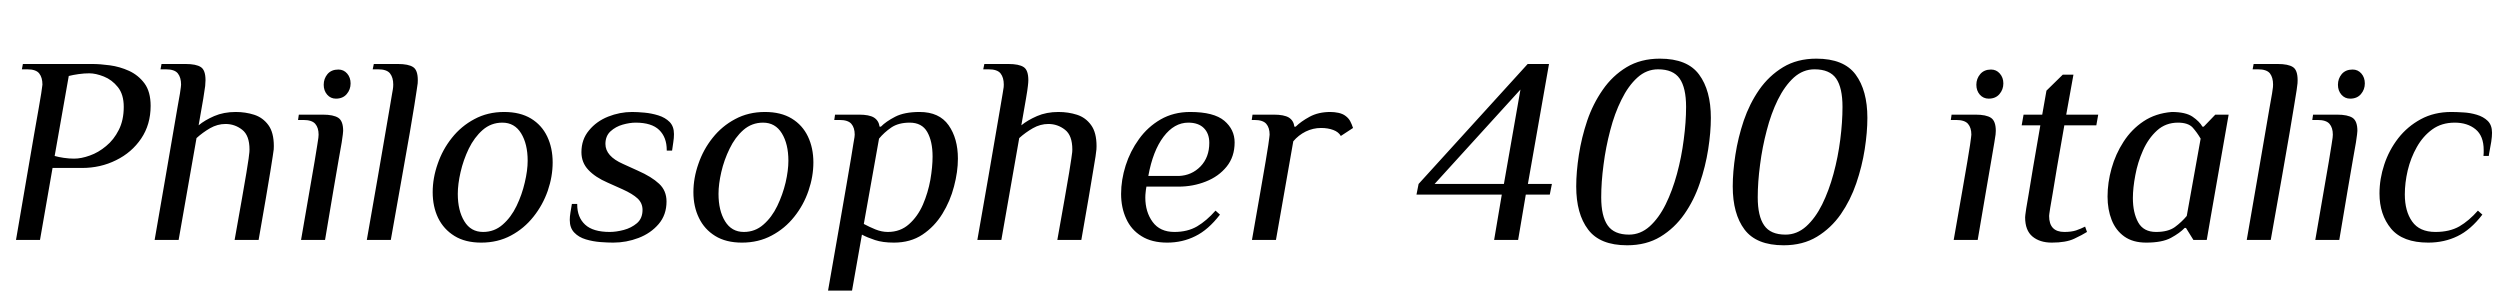 <svg xmlns="http://www.w3.org/2000/svg" xmlns:xlink="http://www.w3.org/1999/xlink" width="225.048" height="26.88"><path fill="black" d="M3.60 21.60L1.44 21.60Q2.02 18.26 2.41 15.94Q2.81 13.61 3.07 12.10Q3.34 10.58 3.49 9.71Q3.65 8.83 3.71 8.41Q3.77 7.99 3.79 7.84Q3.82 7.68 3.82 7.61L3.82 7.61Q3.82 6.98 3.53 6.61Q3.24 6.24 2.45 6.24L2.45 6.24L1.97 6.24L2.06 5.76L8.30 5.76Q9 5.76 9.89 5.88Q10.78 6.00 11.62 6.38Q12.46 6.77 13.01 7.51Q13.56 8.26 13.56 9.53L13.56 9.53Q13.56 11.21 12.71 12.47Q11.86 13.73 10.45 14.42Q9.05 15.12 7.37 15.12L7.37 15.12L4.73 15.12L3.60 21.60ZM6.67 14.28L6.67 14.28Q7.32 14.28 8.09 14.00Q8.86 13.73 9.55 13.15Q10.25 12.58 10.69 11.70Q11.14 10.82 11.14 9.62L11.14 9.62Q11.14 8.50 10.61 7.84Q10.08 7.18 9.35 6.89Q8.62 6.60 8.04 6.60L8.04 6.60Q7.58 6.60 7.08 6.67Q6.58 6.74 6.19 6.84L6.19 6.84L4.92 14.04Q5.26 14.14 5.74 14.21Q6.22 14.28 6.67 14.28ZM16.08 21.60L13.92 21.60Q14.50 18.26 14.90 15.94Q15.31 13.61 15.56 12.10Q15.82 10.58 15.97 9.71Q16.13 8.83 16.20 8.41Q16.27 7.99 16.28 7.84Q16.30 7.68 16.30 7.61L16.30 7.61Q16.30 6.98 16.01 6.61Q15.72 6.24 14.93 6.24L14.93 6.24L14.45 6.24L14.54 5.76L16.70 5.76Q17.66 5.76 18.08 6.04Q18.50 6.31 18.50 7.22L18.50 7.22Q18.50 7.42 18.47 7.74Q18.43 8.06 18.30 8.87Q18.17 9.67 17.88 11.28L17.88 11.28Q18.43 10.82 19.28 10.45Q20.14 10.08 21.22 10.08L21.22 10.08Q22.10 10.08 22.88 10.33Q23.66 10.58 24.16 11.26Q24.65 11.93 24.65 13.15L24.65 13.15Q24.65 13.27 24.64 13.45Q24.62 13.63 24.55 14.08Q24.48 14.52 24.34 15.41Q24.19 16.30 23.94 17.80Q23.69 19.30 23.28 21.60L23.28 21.60L21.12 21.60Q21.53 19.34 21.78 17.88Q22.03 16.42 22.18 15.56Q22.32 14.71 22.38 14.28Q22.44 13.85 22.45 13.69Q22.46 13.54 22.46 13.46L22.46 13.46Q22.46 12.19 21.80 11.68Q21.14 11.16 20.30 11.16L20.30 11.16Q19.58 11.16 18.91 11.54Q18.24 11.93 17.69 12.43L17.69 12.43L16.08 21.60ZM30.24 8.88L30.24 8.88Q29.76 8.88 29.45 8.52Q29.14 8.16 29.14 7.63L29.14 7.63Q29.14 7.08 29.48 6.67Q29.83 6.26 30.46 6.26L30.46 6.26Q30.94 6.26 31.25 6.62Q31.56 6.98 31.56 7.51L31.56 7.51Q31.56 8.06 31.21 8.47Q30.86 8.88 30.24 8.88ZM29.26 21.60L27.10 21.60Q27.55 18.96 27.85 17.26Q28.15 15.55 28.32 14.54Q28.49 13.54 28.56 13.06Q28.63 12.58 28.66 12.40Q28.68 12.22 28.68 12.12L28.68 12.12Q28.68 11.50 28.38 11.15Q28.08 10.80 27.31 10.80L27.31 10.80L26.83 10.80L26.90 10.32L29.06 10.32Q30.02 10.32 30.46 10.61Q30.89 10.90 30.89 11.78L30.89 11.78Q30.89 11.90 30.86 12.11Q30.84 12.31 30.76 12.82Q30.67 13.32 30.49 14.35Q30.31 15.38 30.01 17.14Q29.71 18.89 29.26 21.60L29.26 21.60ZM35.18 21.60L33.02 21.60Q33.60 18.26 34.01 15.94Q34.42 13.61 34.67 12.10Q34.92 10.58 35.08 9.71Q35.23 8.83 35.30 8.41Q35.38 7.99 35.39 7.84Q35.40 7.68 35.40 7.61L35.40 7.61Q35.40 6.98 35.11 6.61Q34.82 6.24 34.03 6.24L34.03 6.24L33.55 6.24L33.65 5.76L35.81 5.76Q36.77 5.76 37.19 6.04Q37.61 6.31 37.61 7.22L37.61 7.22Q37.61 7.32 37.60 7.50Q37.58 7.68 37.51 8.12Q37.44 8.57 37.30 9.48Q37.15 10.39 36.89 11.94Q36.62 13.49 36.20 15.85Q35.78 18.22 35.18 21.60L35.18 21.60ZM43.32 21.84L43.32 21.84Q41.88 21.84 40.91 21.24Q39.94 20.64 39.44 19.62Q38.95 18.60 38.95 17.30L38.95 17.30Q38.95 16.03 39.40 14.75Q39.84 13.46 40.68 12.41Q41.52 11.35 42.71 10.72Q43.90 10.08 45.38 10.08L45.38 10.08Q46.82 10.08 47.80 10.67Q48.77 11.26 49.26 12.29Q49.75 13.32 49.75 14.62L49.75 14.62Q49.75 15.89 49.31 17.17Q48.86 18.46 48.02 19.51Q47.18 20.57 46.00 21.20Q44.81 21.84 43.32 21.84ZM43.49 20.88L43.49 20.88Q44.50 20.88 45.25 20.22Q46.01 19.56 46.50 18.54Q46.99 17.52 47.24 16.43Q47.50 15.34 47.50 14.47L47.50 14.47Q47.50 12.96 46.91 12.00Q46.32 11.04 45.22 11.04L45.22 11.04Q44.21 11.04 43.45 11.70Q42.70 12.36 42.20 13.38Q41.71 14.40 41.46 15.49Q41.21 16.58 41.21 17.45L41.21 17.45Q41.21 18.96 41.80 19.92Q42.38 20.88 43.49 20.88ZM55.20 21.84L55.20 21.84Q54.70 21.84 54.04 21.79Q53.38 21.74 52.74 21.55Q52.10 21.36 51.70 20.94Q51.29 20.52 51.29 19.80L51.29 19.80Q51.29 19.49 51.35 19.14Q51.41 18.79 51.48 18.36L51.48 18.36L51.96 18.36L51.96 18.41Q51.96 19.56 52.67 20.22Q53.38 20.88 54.89 20.88L54.89 20.88Q55.46 20.88 56.15 20.70Q56.83 20.52 57.34 20.09Q57.84 19.66 57.84 18.89L57.84 18.89Q57.84 18.29 57.40 17.87Q56.95 17.45 56.04 17.04L56.04 17.04L54.70 16.44Q53.59 15.96 52.97 15.30Q52.34 14.64 52.34 13.70L52.34 13.70Q52.34 12.55 53.02 11.74Q53.69 10.92 54.74 10.50Q55.80 10.08 56.90 10.08L56.90 10.08Q57.38 10.08 58.02 10.14Q58.66 10.20 59.27 10.39Q59.88 10.58 60.28 10.98Q60.67 11.38 60.67 12.07L60.67 12.07Q60.67 12.43 60.61 12.80Q60.55 13.18 60.50 13.56L60.50 13.56L60.02 13.56L60.02 13.51Q60.02 12.36 59.34 11.70Q58.66 11.04 57.22 11.04L57.22 11.04Q56.69 11.04 56.05 11.22Q55.42 11.40 54.96 11.82Q54.50 12.24 54.50 12.96L54.50 12.96Q54.50 14.06 56.09 14.76L56.09 14.76L57.41 15.36Q58.66 15.91 59.33 16.54Q60 17.16 60 18.14L60 18.14Q60 19.34 59.29 20.17Q58.58 21 57.48 21.42Q56.38 21.84 55.20 21.84ZM66.79 21.84L66.79 21.84Q65.35 21.84 64.38 21.24Q63.41 20.64 62.92 19.62Q62.42 18.60 62.42 17.30L62.42 17.30Q62.42 16.03 62.87 14.75Q63.31 13.46 64.15 12.41Q64.99 11.35 66.18 10.72Q67.37 10.08 68.86 10.08L68.86 10.08Q70.30 10.08 71.27 10.67Q72.24 11.26 72.73 12.29Q73.22 13.32 73.22 14.62L73.22 14.62Q73.22 15.89 72.78 17.17Q72.34 18.46 71.50 19.51Q70.66 20.57 69.47 21.20Q68.28 21.84 66.79 21.84ZM66.96 20.88L66.96 20.88Q67.97 20.88 68.72 20.22Q69.48 19.56 69.97 18.54Q70.46 17.52 70.72 16.43Q70.97 15.34 70.97 14.47L70.97 14.47Q70.97 12.96 70.38 12.00Q69.79 11.04 68.69 11.04L68.69 11.04Q67.68 11.04 66.92 11.70Q66.17 12.36 65.68 13.38Q65.18 14.40 64.93 15.49Q64.68 16.58 64.68 17.45L64.68 17.45Q64.68 18.96 65.27 19.92Q65.86 20.88 66.96 20.88ZM76.70 26.16L74.54 26.16Q75.12 22.82 75.53 20.50Q75.94 18.17 76.20 16.64Q76.46 15.12 76.61 14.24Q76.75 13.37 76.82 12.94Q76.90 12.50 76.92 12.35Q76.94 12.19 76.94 12.12L76.94 12.12Q76.94 11.50 76.64 11.15Q76.34 10.80 75.58 10.80L75.58 10.80L75.10 10.80L75.17 10.32L77.33 10.32Q78.24 10.32 78.67 10.58Q79.10 10.85 79.18 11.40L79.18 11.40L79.30 11.40Q79.75 10.94 80.58 10.51Q81.41 10.08 82.78 10.08L82.78 10.08Q84.55 10.08 85.39 11.27Q86.23 12.46 86.23 14.28L86.23 14.28Q86.23 15.46 85.88 16.78Q85.54 18.10 84.83 19.25Q84.12 20.40 83.04 21.12Q81.96 21.84 80.47 21.84L80.47 21.84Q79.46 21.84 78.77 21.61Q78.07 21.38 77.59 21.12L77.59 21.12L76.70 26.16ZM79.92 20.88L79.92 20.88Q81.05 20.88 81.83 20.18Q82.61 19.49 83.08 18.42Q83.54 17.35 83.75 16.19Q83.95 15.02 83.95 14.09L83.95 14.09Q83.95 12.72 83.47 11.88Q82.99 11.04 81.89 11.04L81.89 11.04Q80.88 11.04 80.23 11.48Q79.58 11.93 79.13 12.48L79.13 12.48L77.76 20.16Q78.24 20.42 78.80 20.65Q79.37 20.88 79.92 20.88ZM90.14 21.60L87.98 21.60Q88.56 18.26 88.97 15.94Q89.38 13.61 89.63 12.10Q89.88 10.58 90.04 9.71Q90.19 8.83 90.26 8.41Q90.34 7.99 90.35 7.84Q90.36 7.68 90.36 7.61L90.36 7.61Q90.36 6.98 90.07 6.61Q89.78 6.24 88.99 6.24L88.99 6.24L88.51 6.24L88.61 5.76L90.77 5.76Q91.73 5.76 92.15 6.04Q92.57 6.31 92.57 7.22L92.57 7.22Q92.57 7.42 92.53 7.74Q92.50 8.06 92.36 8.87Q92.23 9.67 91.94 11.28L91.94 11.28Q92.50 10.82 93.35 10.45Q94.20 10.08 95.28 10.08L95.28 10.08Q96.17 10.08 96.95 10.33Q97.73 10.58 98.22 11.26Q98.71 11.93 98.71 13.15L98.71 13.15Q98.71 13.27 98.70 13.45Q98.69 13.63 98.62 14.08Q98.54 14.52 98.40 15.41Q98.26 16.30 98.00 17.80Q97.75 19.30 97.34 21.60L97.34 21.60L95.18 21.60Q95.59 19.34 95.84 17.88Q96.10 16.42 96.24 15.56Q96.38 14.71 96.44 14.28Q96.50 13.85 96.52 13.69Q96.53 13.54 96.53 13.46L96.53 13.46Q96.53 12.19 95.87 11.68Q95.21 11.16 94.37 11.16L94.37 11.16Q93.65 11.16 92.98 11.54Q92.30 11.93 91.75 12.43L91.75 12.43L90.14 21.60ZM105.07 21.84L105.07 21.84Q103.68 21.84 102.76 21.26Q101.83 20.69 101.38 19.69Q100.92 18.70 100.92 17.45L100.92 17.45Q100.92 16.20 101.33 14.90Q101.74 13.61 102.53 12.52Q103.32 11.42 104.48 10.75Q105.65 10.08 107.14 10.08L107.14 10.08Q109.27 10.08 110.21 10.87Q111.14 11.66 111.14 12.82L111.14 12.82Q111.14 14.11 110.42 15Q109.70 15.89 108.55 16.34Q107.40 16.80 106.08 16.80L106.08 16.80L103.20 16.80Q103.15 17.06 103.13 17.30Q103.10 17.54 103.10 17.78L103.10 17.78Q103.10 19.08 103.76 19.98Q104.42 20.88 105.72 20.88L105.72 20.88Q106.90 20.88 107.76 20.38Q108.62 19.87 109.42 18.96L109.42 18.96L109.82 19.32Q108.77 20.69 107.60 21.26Q106.44 21.84 105.07 21.84ZM103.37 15.84L103.37 15.84L106.13 15.84Q107.28 15.79 108.07 14.98Q108.86 14.16 108.86 12.86L108.86 12.86Q108.86 12.02 108.37 11.53Q107.88 11.04 106.97 11.04L106.97 11.04Q105.70 11.04 104.74 12.31Q103.78 13.58 103.37 15.84ZM114.86 21.60L112.70 21.60Q113.16 18.96 113.46 17.26Q113.76 15.55 113.93 14.54Q114.10 13.54 114.17 13.06Q114.24 12.58 114.26 12.40Q114.29 12.22 114.29 12.12L114.29 12.12Q114.29 11.50 113.99 11.15Q113.69 10.80 112.92 10.80L112.92 10.80L112.68 10.80L112.75 10.32L114.67 10.32Q115.58 10.32 116.02 10.58Q116.45 10.85 116.52 11.40L116.52 11.40L116.64 11.40Q117.10 10.94 117.89 10.51Q118.68 10.08 119.76 10.08L119.76 10.08Q120.12 10.08 120.50 10.16Q120.89 10.25 121.13 10.44L121.13 10.44Q121.39 10.63 121.54 10.90Q121.68 11.16 121.80 11.52L121.80 11.52L120.70 12.24Q120.50 11.88 120.02 11.70Q119.54 11.52 118.92 11.52L118.92 11.52Q118.20 11.52 117.54 11.84Q116.88 12.17 116.42 12.72L116.42 12.72L114.86 21.60ZM136.66 21.60L134.50 21.60L135.19 17.52L127.51 17.52L127.70 16.56L137.52 5.76L139.44 5.76L137.54 16.56L139.70 16.56L139.51 17.52L137.35 17.52L136.66 21.60ZM136.87 8.06L129.14 16.56L135.38 16.56L136.87 8.06ZM146.47 22.08L146.47 22.08Q144.02 22.08 142.96 20.66Q141.89 19.25 141.89 16.78L141.89 16.78Q141.89 15.48 142.13 13.93Q142.37 12.38 142.88 10.86Q143.40 9.34 144.28 8.08Q145.15 6.82 146.42 6.05Q147.70 5.28 149.42 5.28L149.42 5.28Q151.90 5.28 152.95 6.71Q154.01 8.14 154.01 10.61L154.01 10.61Q154.01 11.90 153.77 13.44Q153.53 14.98 153.01 16.50Q152.50 18.02 151.62 19.28Q150.74 20.54 149.47 21.31Q148.20 22.08 146.47 22.08ZM146.64 21.12L146.64 21.12Q147.67 21.12 148.50 20.38Q149.33 19.63 149.94 18.40Q150.55 17.16 150.96 15.65Q151.37 14.14 151.57 12.56Q151.78 10.99 151.78 9.62L151.78 9.62Q151.78 7.90 151.20 7.07Q150.62 6.24 149.26 6.24L149.26 6.24Q148.22 6.24 147.40 6.98Q146.57 7.73 145.96 8.98Q145.34 10.22 144.95 11.74Q144.55 13.25 144.35 14.82Q144.14 16.39 144.14 17.76L144.14 17.76Q144.14 19.46 144.72 20.29Q145.30 21.12 146.64 21.12ZM160.56 22.08L160.56 22.08Q158.11 22.08 157.04 20.66Q155.98 19.25 155.98 16.78L155.98 16.78Q155.98 15.48 156.22 13.93Q156.46 12.38 156.97 10.86Q157.49 9.34 158.36 8.08Q159.24 6.82 160.51 6.05Q161.78 5.28 163.51 5.28L163.51 5.28Q165.98 5.28 167.04 6.71Q168.10 8.14 168.10 10.61L168.10 10.61Q168.10 11.90 167.86 13.44Q167.62 14.98 167.10 16.50Q166.58 18.02 165.71 19.28Q164.83 20.54 163.56 21.31Q162.29 22.08 160.56 22.08ZM160.73 21.12L160.73 21.12Q161.76 21.12 162.59 20.38Q163.42 19.63 164.03 18.40Q164.64 17.16 165.05 15.65Q165.46 14.14 165.66 12.56Q165.86 10.99 165.86 9.62L165.86 9.62Q165.86 7.90 165.29 7.07Q164.71 6.24 163.34 6.24L163.34 6.24Q162.31 6.24 161.48 6.98Q160.66 7.73 160.04 8.98Q159.43 10.22 159.04 11.74Q158.64 13.25 158.44 14.82Q158.23 16.39 158.23 17.76L158.23 17.76Q158.23 19.46 158.81 20.29Q159.38 21.12 160.73 21.12ZM179.02 8.88L179.02 8.88Q178.54 8.88 178.22 8.52Q177.91 8.16 177.91 7.63L177.91 7.63Q177.91 7.08 178.26 6.67Q178.61 6.26 179.23 6.26L179.23 6.26Q179.71 6.26 180.02 6.62Q180.34 6.98 180.34 7.51L180.34 7.51Q180.34 8.06 179.99 8.47Q179.64 8.88 179.02 8.88ZM178.03 21.60L175.87 21.60Q176.33 18.96 176.63 17.26Q176.93 15.55 177.10 14.54Q177.26 13.54 177.34 13.06Q177.41 12.58 177.43 12.40Q177.46 12.22 177.46 12.12L177.46 12.12Q177.46 11.50 177.16 11.15Q176.86 10.80 176.09 10.80L176.09 10.80L175.61 10.80L175.68 10.32L177.84 10.32Q178.80 10.32 179.23 10.61Q179.66 10.90 179.66 11.78L179.66 11.78Q179.66 11.90 179.64 12.11Q179.62 12.31 179.53 12.82Q179.45 13.32 179.27 14.35Q179.09 15.38 178.79 17.14Q178.49 18.89 178.03 21.60L178.03 21.60ZM184.70 21.84L184.70 21.84Q183.62 21.84 182.96 21.29Q182.30 20.74 182.30 19.56L182.30 19.56Q182.30 19.49 182.32 19.33Q182.33 19.18 182.40 18.76Q182.47 18.34 182.62 17.47Q182.76 16.61 183.01 15.11Q183.26 13.61 183.67 11.28L183.67 11.28L181.99 11.28L182.16 10.32L183.84 10.32L184.22 8.16L185.69 6.72L186.65 6.72L186.00 10.32L188.88 10.32L188.71 11.28L185.83 11.28Q185.42 13.58 185.17 15.07Q184.92 16.56 184.78 17.42Q184.63 18.29 184.56 18.70Q184.49 19.10 184.48 19.24Q184.46 19.37 184.46 19.44L184.46 19.44Q184.46 20.88 185.83 20.88L185.83 20.88Q186.46 20.88 186.89 20.74Q187.32 20.59 187.70 20.40L187.70 20.40L187.87 20.88Q187.46 21.14 186.72 21.49Q185.98 21.84 184.70 21.84ZM193.20 21.84L193.20 21.84Q192.00 21.84 191.23 21.29Q190.46 20.74 190.09 19.80Q189.72 18.86 189.72 17.69L189.72 17.69Q189.72 16.44 190.08 15.16Q190.44 13.87 191.16 12.76Q191.88 11.64 192.96 10.92Q194.04 10.20 195.50 10.08L195.50 10.08Q196.75 10.08 197.38 10.51Q198.00 10.94 198.26 11.40L198.26 11.40L198.38 11.40L199.42 10.32L200.62 10.32L199.01 19.51L198.65 21.60L197.45 21.60L196.78 20.52L196.66 20.52Q196.22 20.98 195.43 21.41Q194.64 21.84 193.20 21.84ZM194.09 20.88L194.09 20.88Q195.17 20.88 195.78 20.44Q196.39 19.99 196.85 19.44L196.85 19.44L198.10 12.48Q197.78 11.93 197.38 11.48Q196.97 11.04 196.06 11.04L196.06 11.04Q194.95 11.04 194.17 11.75Q193.39 12.46 192.91 13.54Q192.43 14.62 192.22 15.77Q192.00 16.92 192.00 17.83L192.00 17.83Q192.00 19.15 192.48 20.02Q192.96 20.88 194.09 20.88ZM204.41 21.60L202.25 21.60Q202.82 18.26 203.23 15.94Q203.64 13.61 203.89 12.10Q204.14 10.58 204.30 9.71Q204.46 8.83 204.53 8.41Q204.60 7.99 204.61 7.84Q204.62 7.68 204.62 7.61L204.62 7.61Q204.62 6.98 204.34 6.61Q204.05 6.24 203.26 6.24L203.26 6.24L202.78 6.24L202.87 5.76L205.03 5.76Q205.99 5.76 206.41 6.04Q206.83 6.31 206.83 7.22L206.83 7.22Q206.83 7.32 206.82 7.50Q206.81 7.68 206.74 8.12Q206.66 8.57 206.52 9.48Q206.38 10.39 206.11 11.94Q205.85 13.49 205.43 15.85Q205.01 18.22 204.41 21.60L204.41 21.60ZM211.56 8.88L211.56 8.88Q211.08 8.88 210.77 8.52Q210.46 8.16 210.46 7.63L210.46 7.63Q210.46 7.08 210.80 6.67Q211.15 6.26 211.78 6.26L211.78 6.26Q212.26 6.26 212.57 6.62Q212.88 6.98 212.88 7.51L212.88 7.51Q212.88 8.06 212.53 8.47Q212.18 8.88 211.56 8.88ZM210.58 21.60L208.42 21.60Q208.87 18.96 209.17 17.26Q209.47 15.55 209.64 14.54Q209.81 13.54 209.88 13.06Q209.95 12.58 209.98 12.40Q210.00 12.22 210.00 12.12L210.00 12.12Q210.00 11.50 209.70 11.15Q209.40 10.80 208.63 10.80L208.63 10.80L208.15 10.80L208.22 10.32L210.38 10.32Q211.34 10.32 211.78 10.61Q212.21 10.90 212.21 11.78L212.21 11.78Q212.21 11.90 212.18 12.11Q212.16 12.31 212.08 12.82Q211.99 13.32 211.81 14.35Q211.63 15.38 211.33 17.14Q211.03 18.89 210.58 21.60L210.58 21.60ZM218.59 21.84L218.59 21.84Q216.29 21.84 215.24 20.58Q214.20 19.32 214.20 17.42L214.20 17.42Q214.20 16.10 214.63 14.81Q215.06 13.51 215.89 12.44Q216.72 11.38 217.92 10.73Q219.12 10.08 220.66 10.08L220.66 10.08Q221.14 10.08 221.75 10.12Q222.36 10.15 222.96 10.33Q223.56 10.51 223.94 10.88Q224.33 11.26 224.33 11.95L224.33 11.95Q224.33 12.29 224.26 12.76Q224.18 13.22 224.06 13.87L224.06 13.87L224.04 14.04L223.56 14.04Q223.58 13.90 223.58 13.76Q223.58 13.63 223.58 13.51L223.58 13.51Q223.58 12.24 222.85 11.64Q222.12 11.04 220.97 11.04L220.97 11.04Q219.79 11.04 218.95 11.65Q218.11 12.26 217.56 13.24Q217.01 14.21 216.74 15.34Q216.48 16.46 216.48 17.50L216.48 17.50Q216.48 19.01 217.14 19.94Q217.80 20.88 219.24 20.88L219.24 20.88Q220.51 20.88 221.39 20.38Q222.26 19.87 223.06 18.96L223.06 18.96L223.46 19.32Q222.41 20.69 221.22 21.26Q220.03 21.84 218.59 21.84Z"/></svg>